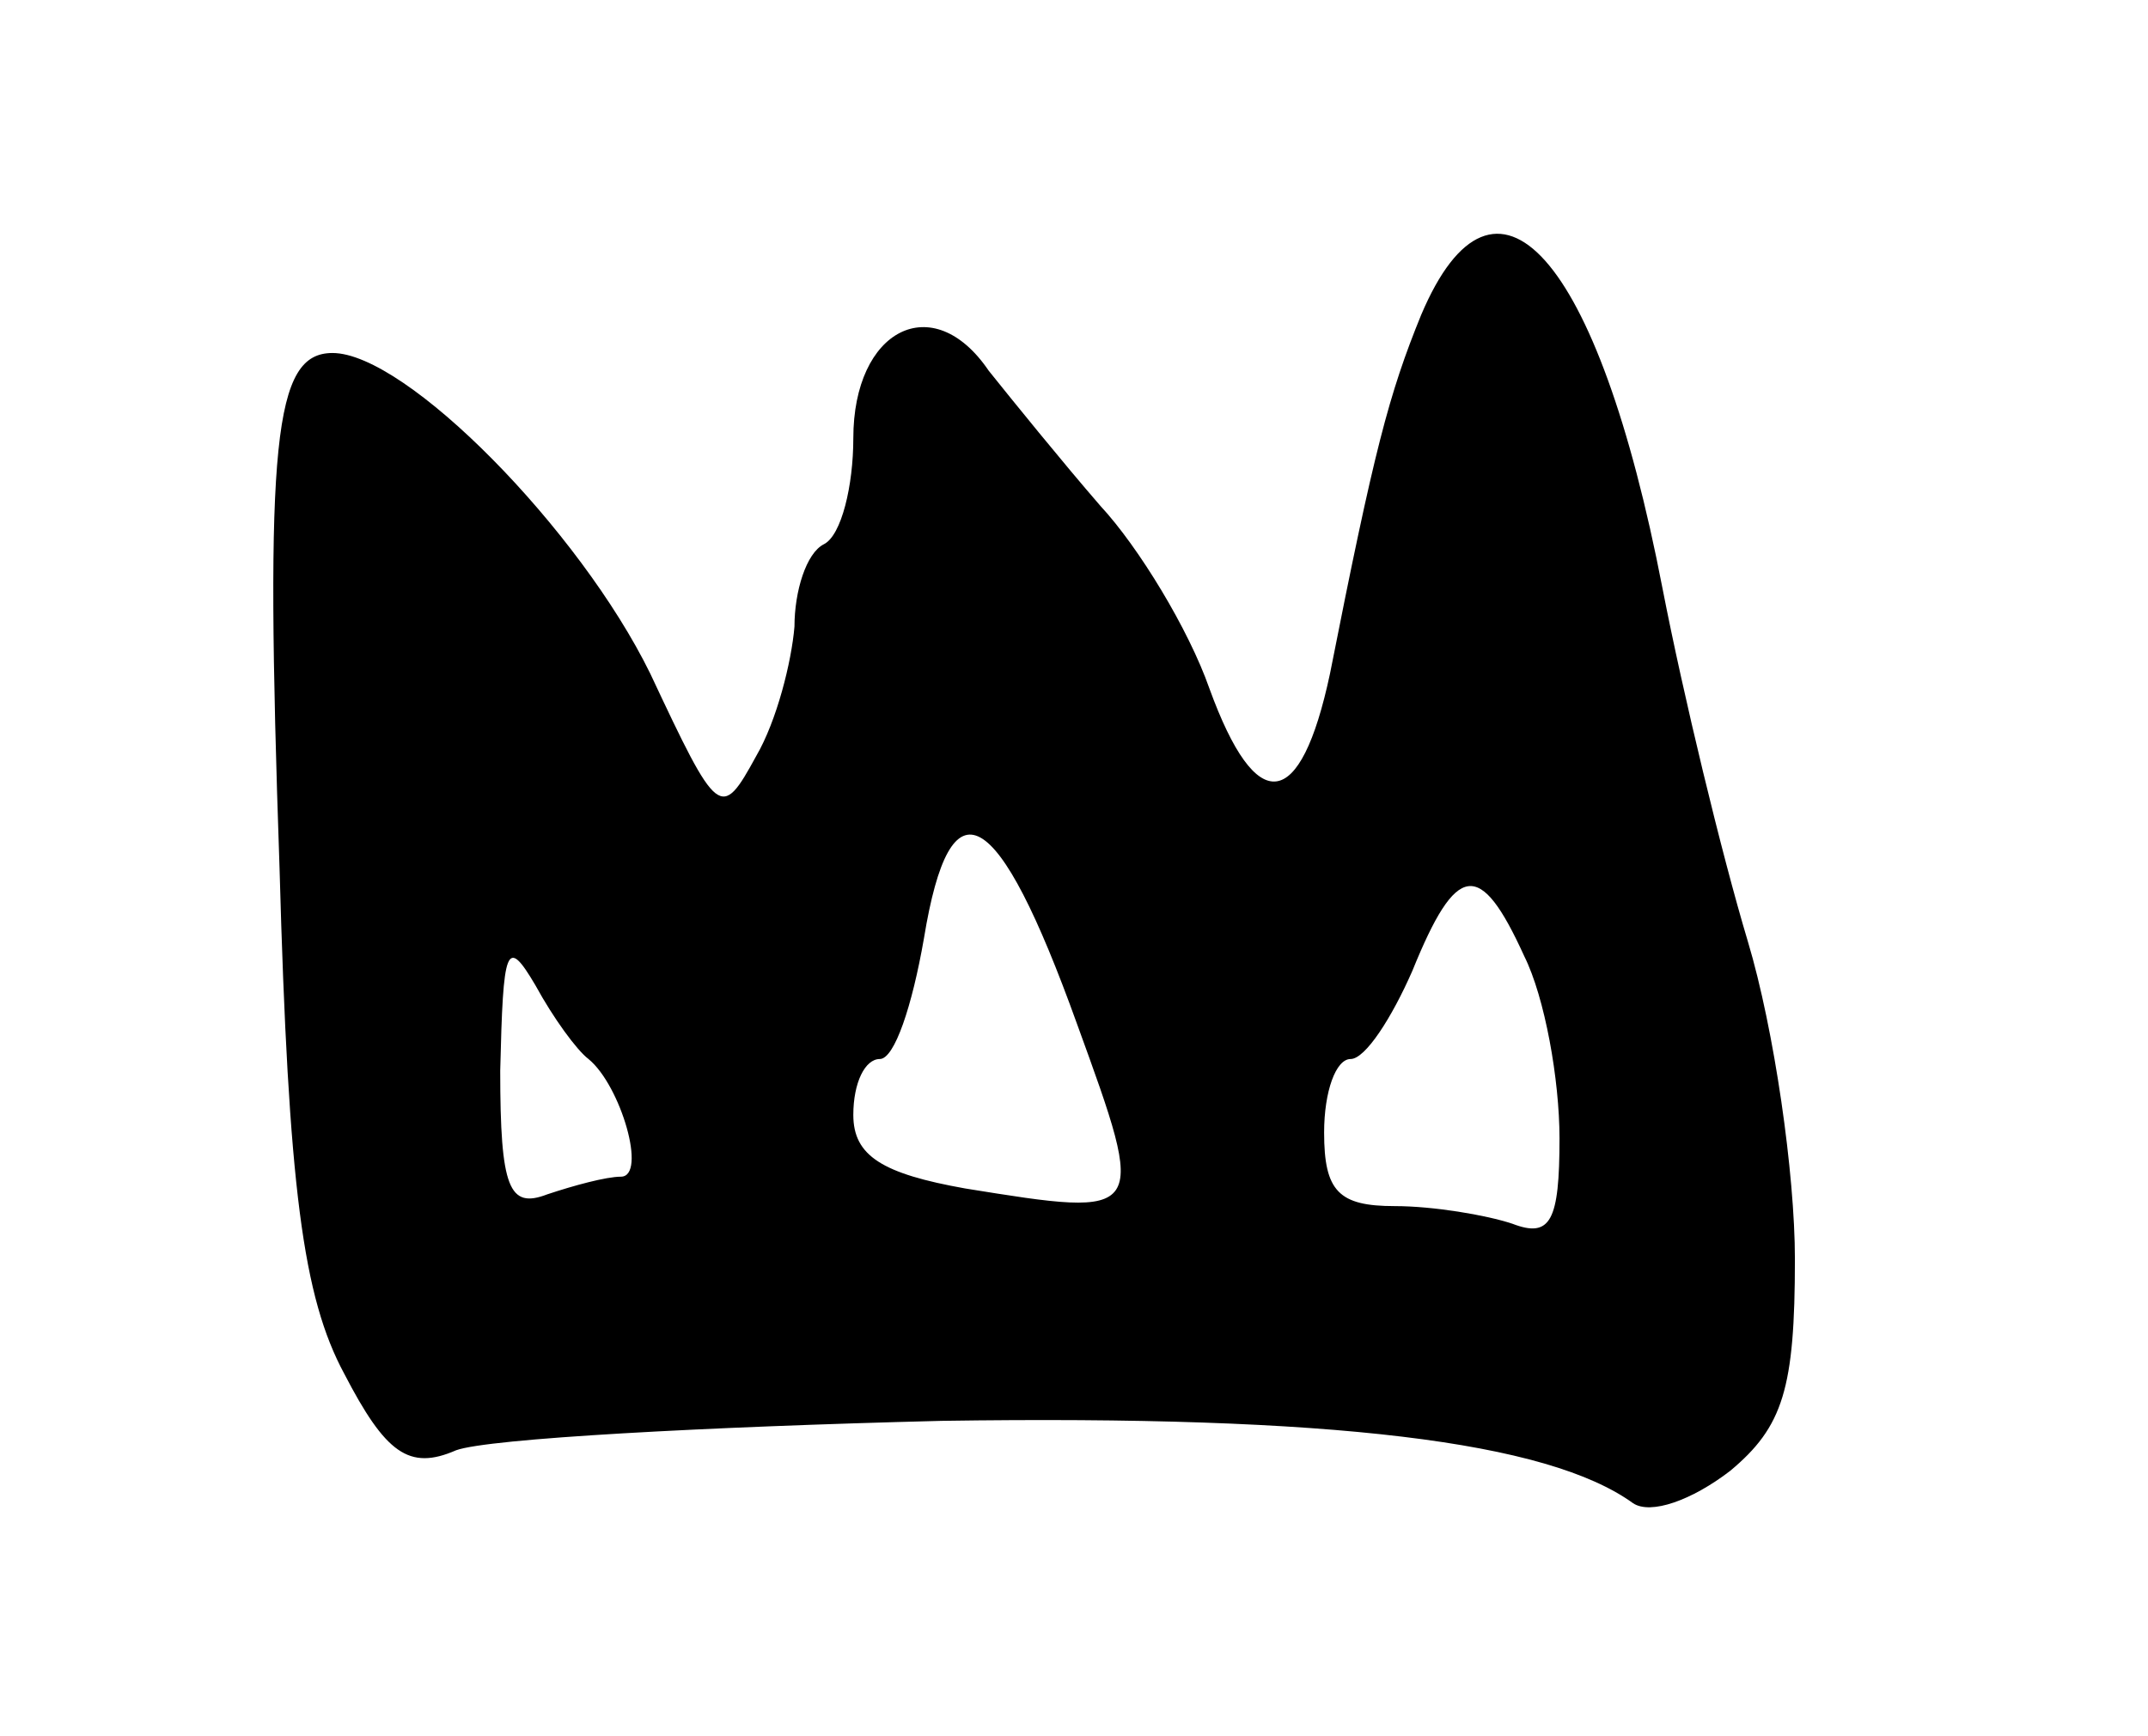 <svg version="1.0" xmlns="http://www.w3.org/2000/svg"
 width="73pt" height="59pt" viewBox="0 0 73 59"
 preserveAspectRatio="xMidYMid meet">
<g transform="translate(0,59) scale(0.1,-0.1)"
fill="#000000" stroke="none">
<path d="M483 483 c-11 -27 -16 -46 -31 -122 -10 -47 -25 -49 -41 -5 -7 20
-24 48 -37 62 -13 15 -30 36 -38 46 -19 28 -46 14 -46 -23 0 -16 -4 -33 -10
-36 -6 -3 -10 -16 -10 -28 -1 -12 -6 -32 -13 -44 -12 -22 -13 -21 -36 28 -24
49 -83 109 -108 109 -20 0 -23 -30 -18 -175 3 -109 8 -146 22 -172 14 -27 22
-33 38 -26 11 4 85 8 165 10 133 2 206 -7 235 -28 6 -4 20 1 33 11 18 15 22
28 22 72 0 29 -7 78 -16 108 -9 30 -22 84 -29 120 -22 114 -57 152 -82 93z
m-117 -241 c24 -66 24 -66 -38 -56 -28 5 -38 11 -38 25 0 11 4 19 9 19 5 0 11
18 15 41 9 55 25 46 52 -29z m152 23 c7 -14 12 -42 12 -62 0 -28 -3 -34 -16
-29 -9 3 -27 6 -40 6 -19 0 -24 5 -24 25 0 14 4 25 9 25 5 0 14 14 21 30 15
37 23 38 38 5z m-318 -35 c11 -9 20 -40 11 -40 -5 0 -16 -3 -25 -6 -13 -5 -16
2 -16 42 1 42 2 46 12 29 6 -11 14 -22 18 -25z"/>
</g>
</svg>
